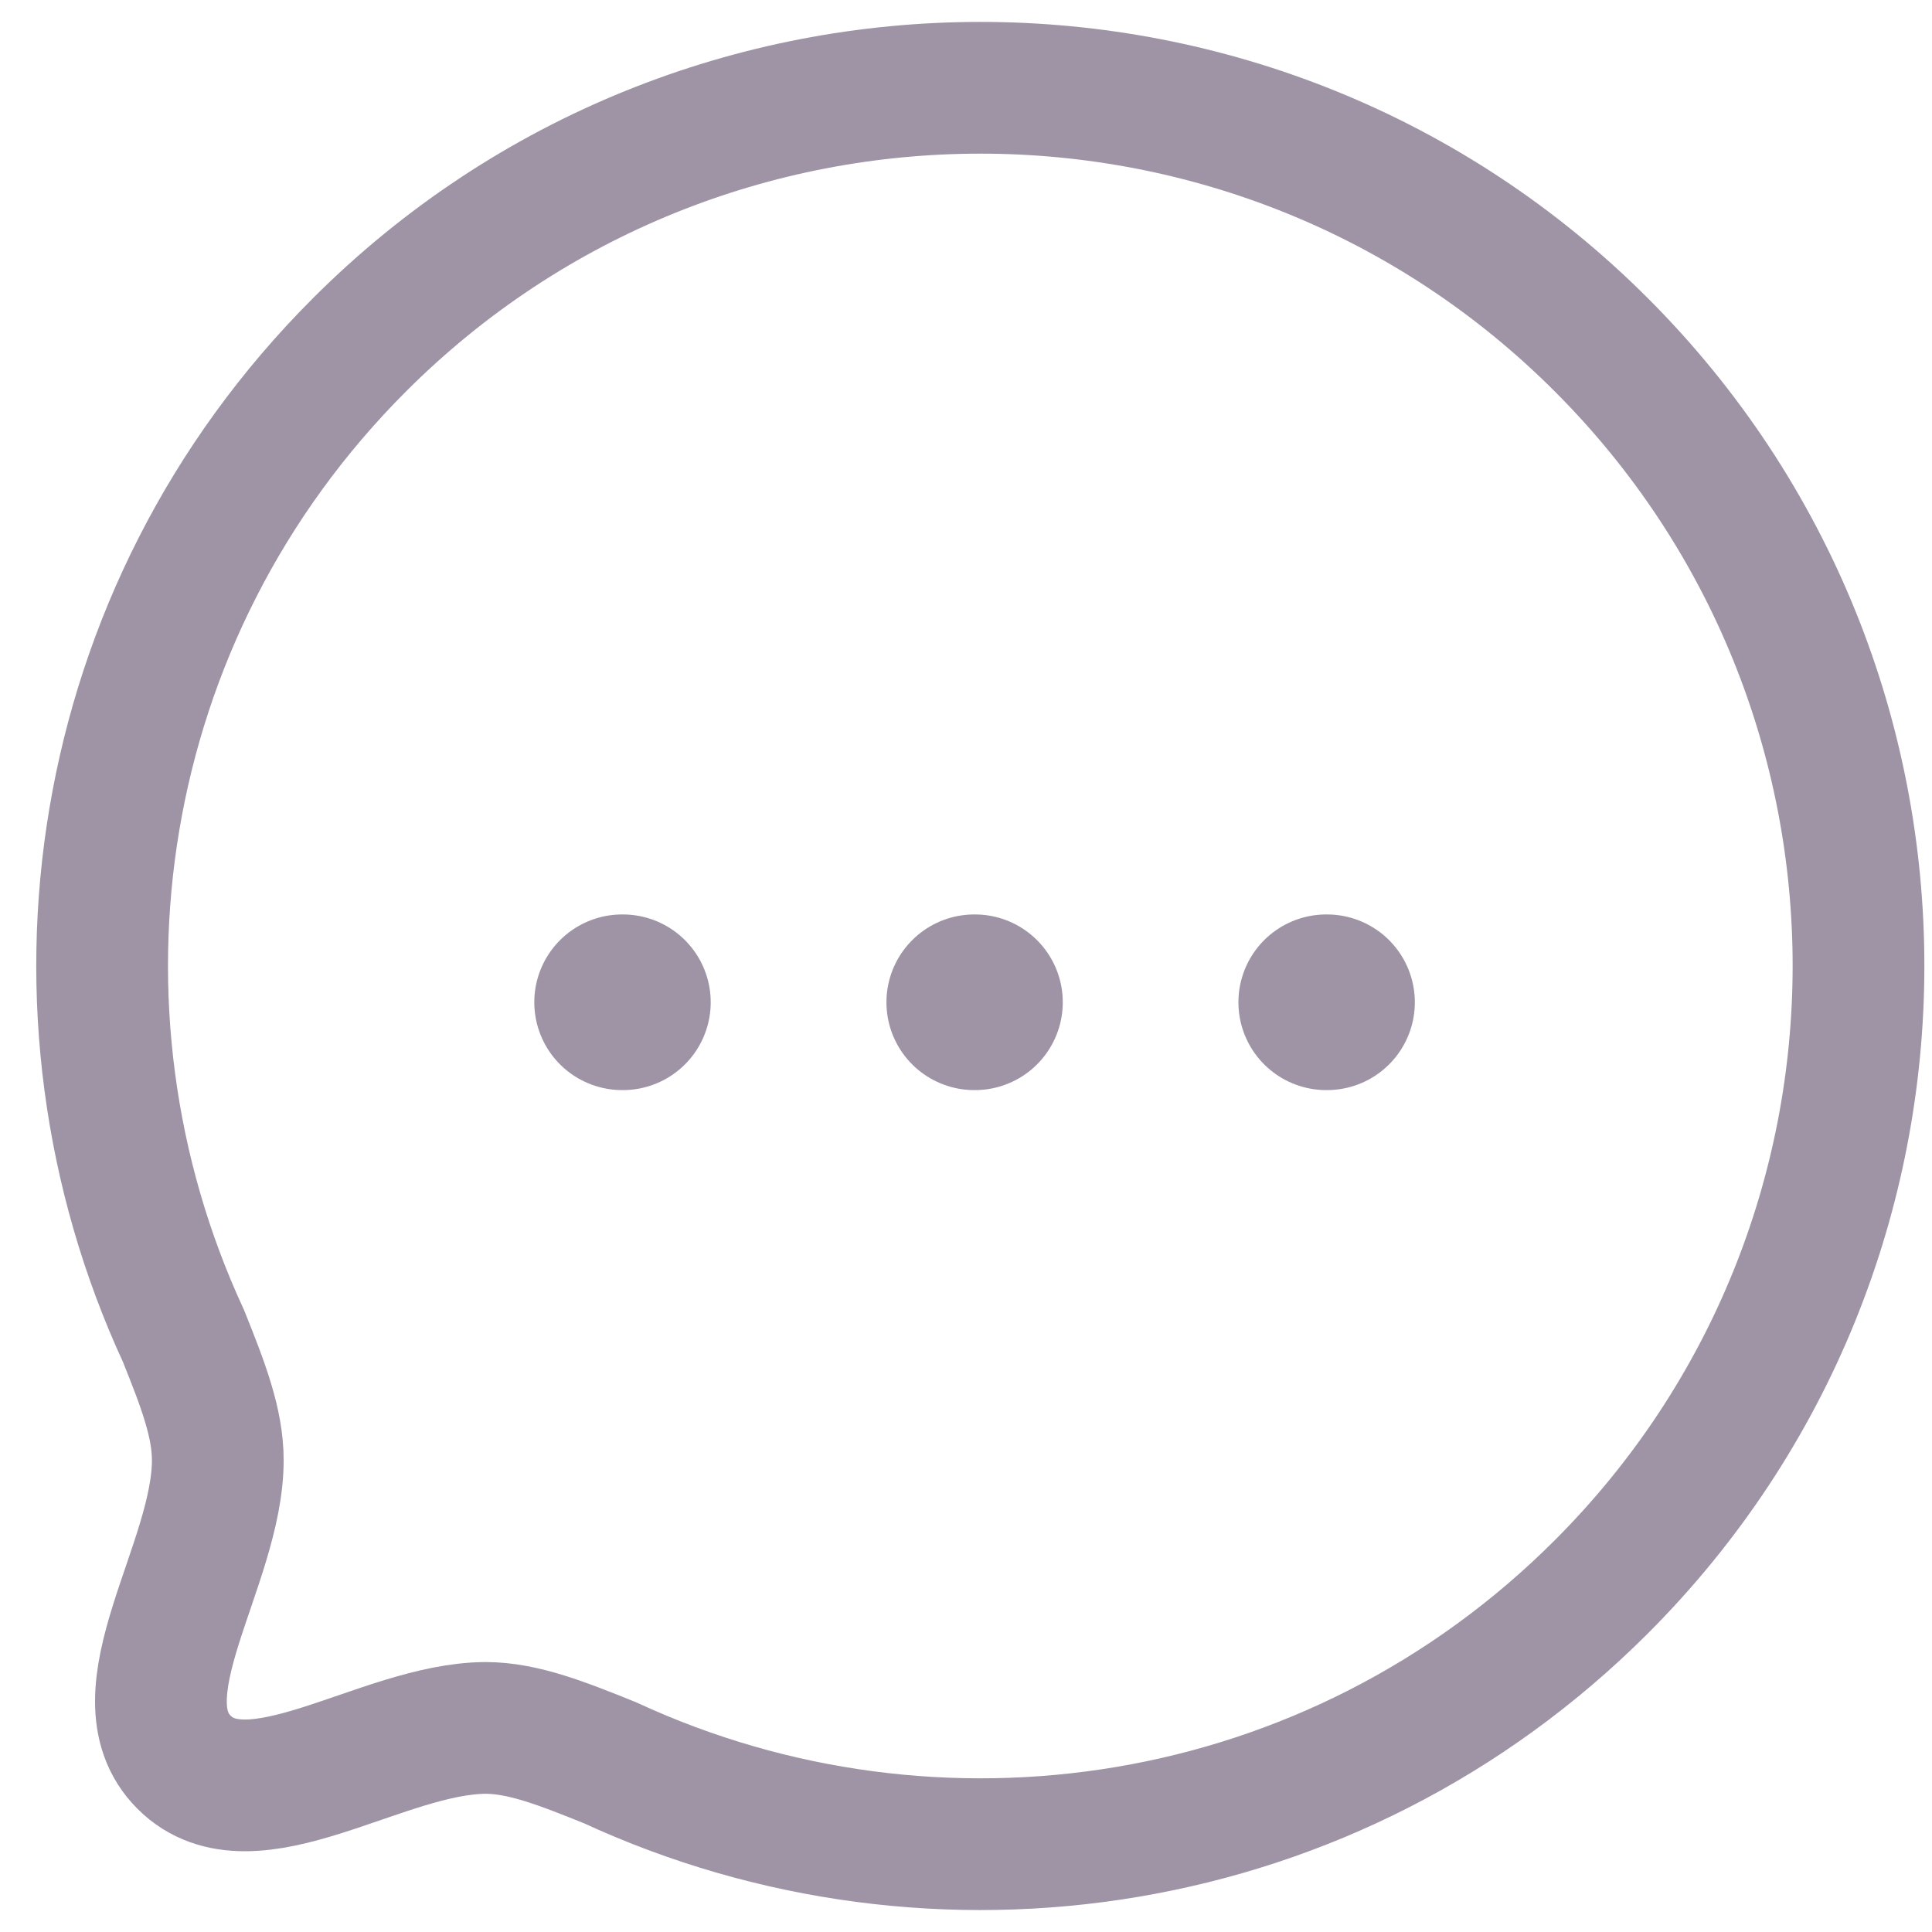 <svg width="24" height="24" viewBox="0 0 22 22" fill="none" xmlns="http://www.w3.org/2000/svg">
<path fill-rule="evenodd" clip-rule="evenodd" d="M18.234 18.07C15.178 21.126 10.653 21.787 6.949 20.074C6.403 19.854 5.955 19.676 5.528 19.676C4.342 19.683 2.864 20.834 2.096 20.067C1.329 19.299 2.48 17.821 2.48 16.627C2.48 16.2 2.309 15.76 2.089 15.212C0.376 11.51 1.037 6.983 4.093 3.927C7.995 0.024 14.333 0.024 18.234 3.926C22.143 7.835 22.136 14.168 18.234 18.07Z" stroke="#9E94A5" stroke-width="1.5" stroke-linecap="round" stroke-linejoin="round"/>
<path d="M15.102 11.413H15.111" stroke="#9E94A5" stroke-width="2" stroke-linecap="round" stroke-linejoin="round"/>
<path d="M11.094 11.413H11.102" stroke="#9E94A5" stroke-width="2" stroke-linecap="round" stroke-linejoin="round"/>
<path d="M7.084 11.413H7.093" stroke="#9E94A5" stroke-width="2" stroke-linecap="round" stroke-linejoin="round"/>
</svg>

